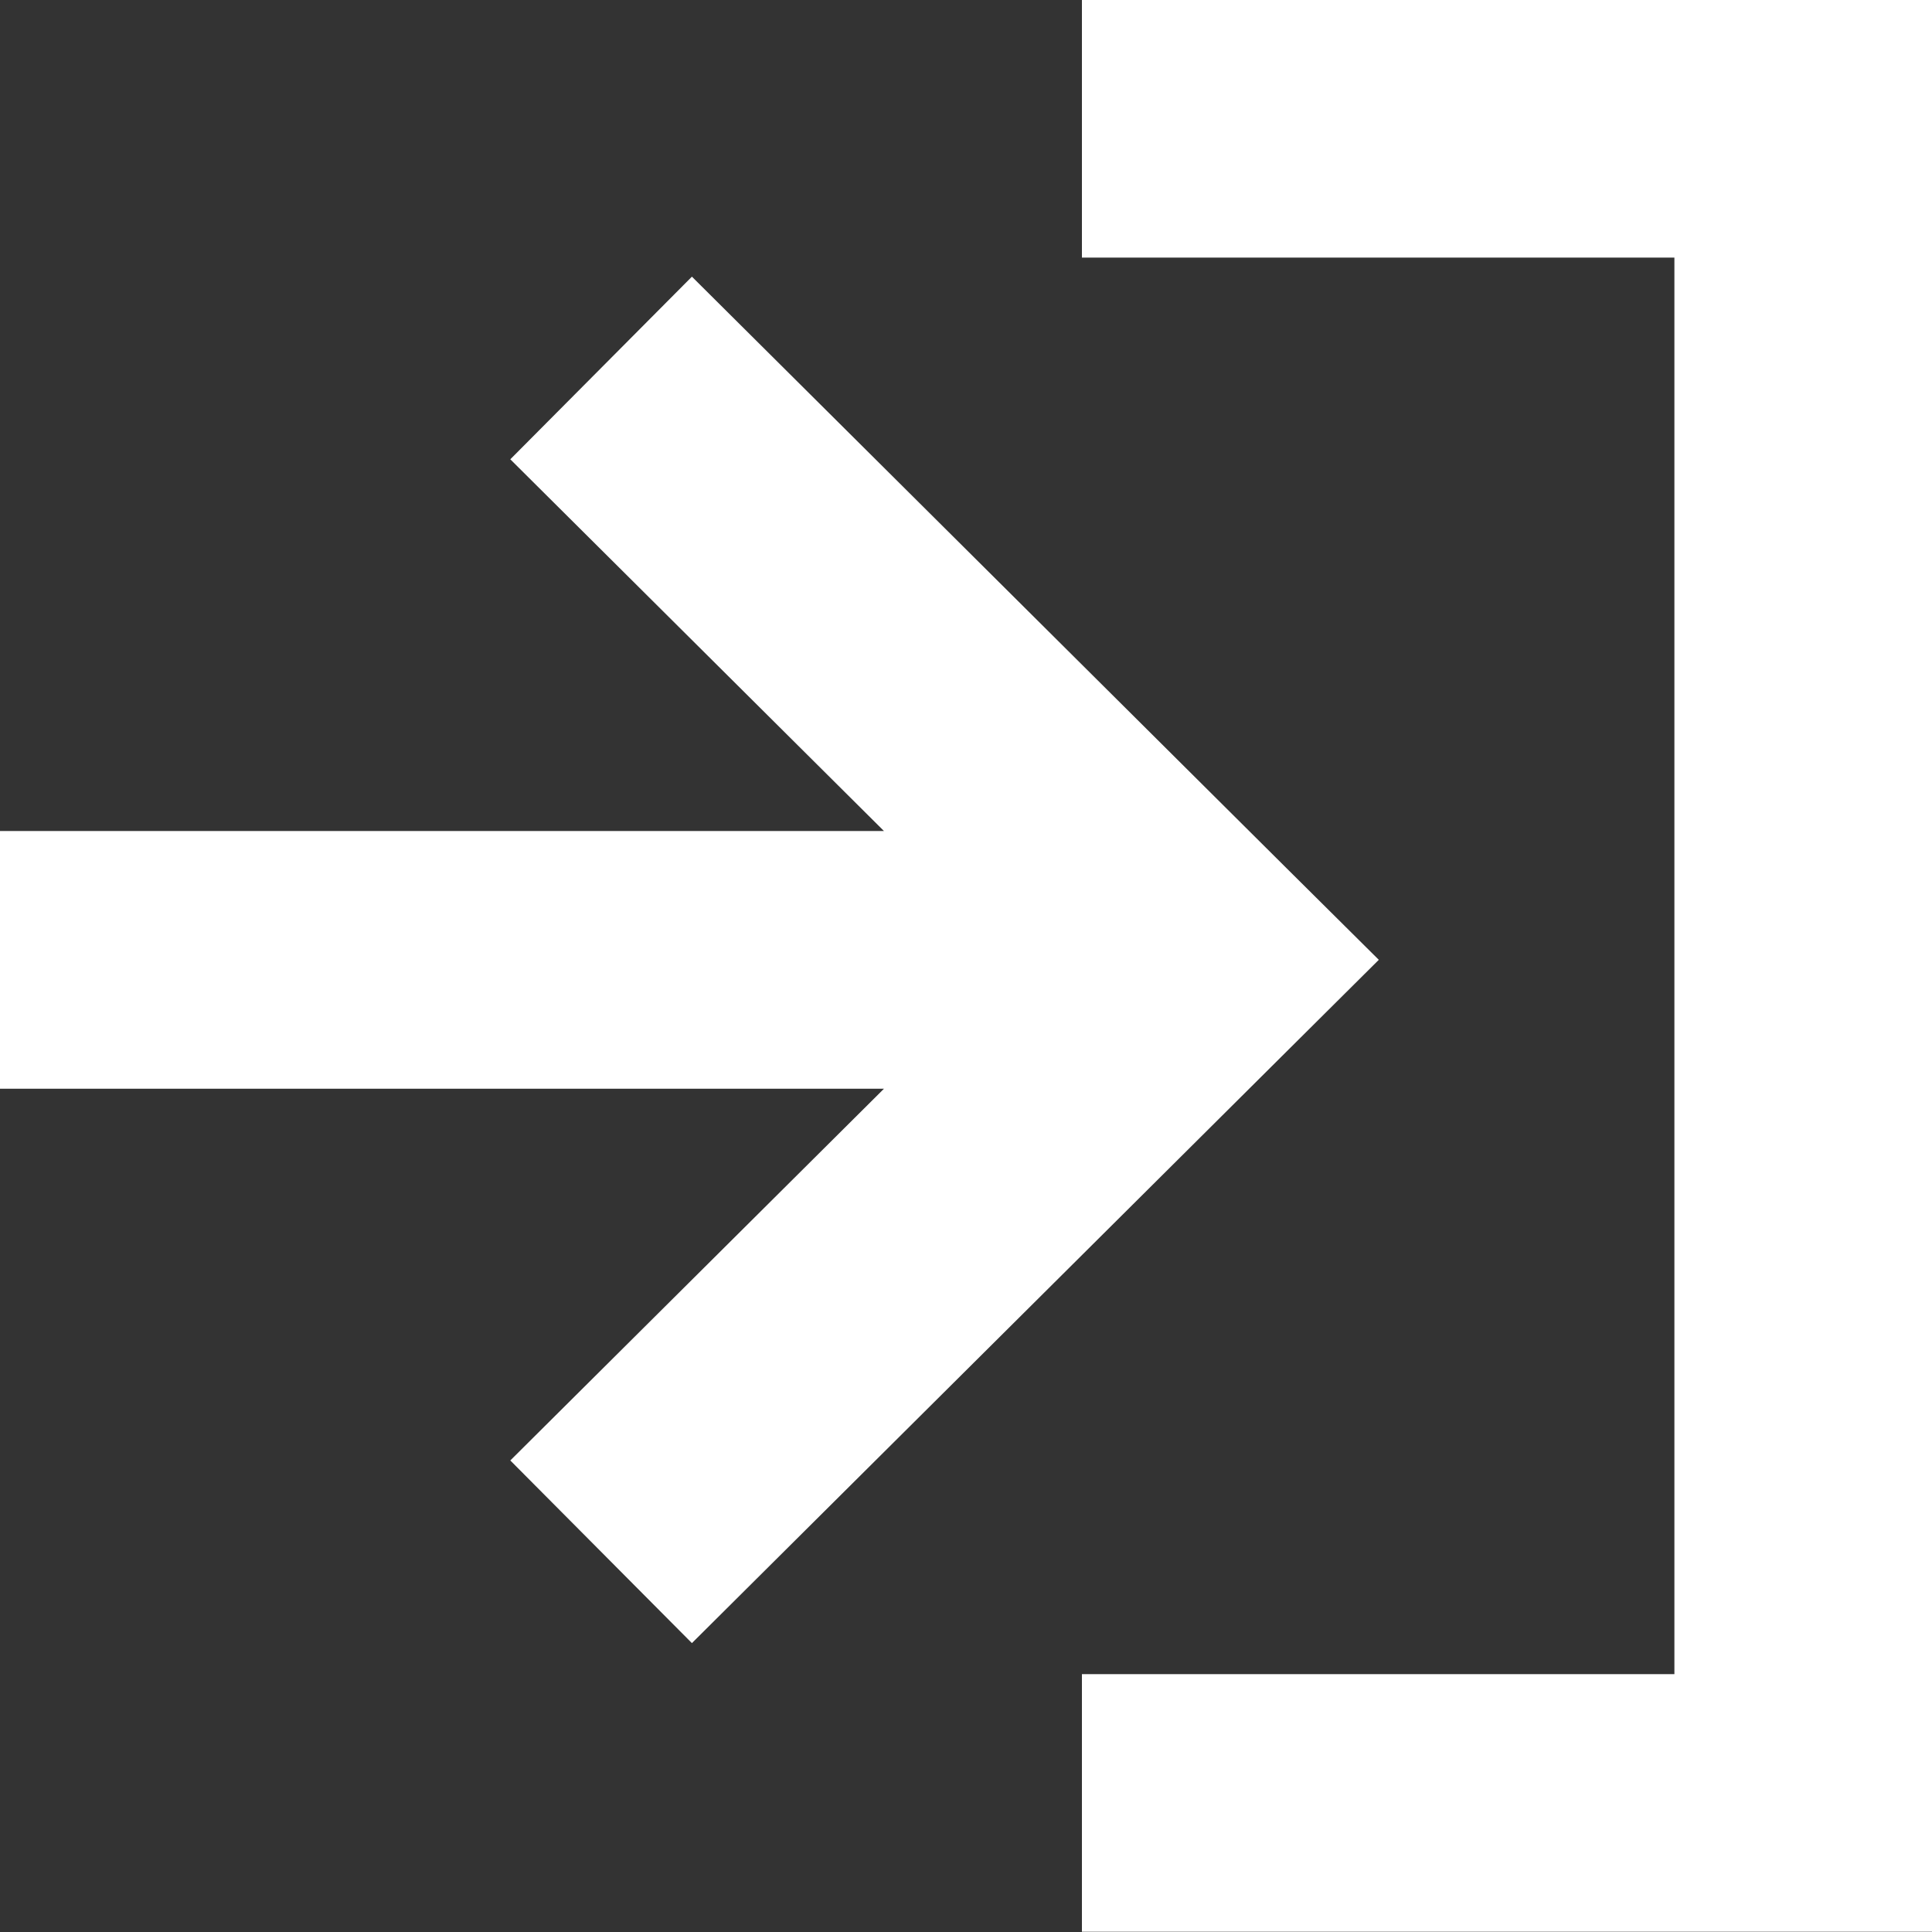 <svg width="15" height="15" viewBox="0 0 15 15" fill="none" xmlns="http://www.w3.org/2000/svg">
<rect x="0" y="0" width="15" height="15" fill="#333333" stroke="none"/>
<path fill-rule="evenodd" clip-rule="evenodd" d="M8.4 2H13V12.998H8.4V14.998H14H15V13.998V1V0H14H8.4V2ZM3.962 3.566L6.863 6.452H0V8.453H6.863L3.962 11.339L5.372 12.757L9.992 8.161L10.705 7.452L9.992 6.744L5.372 2.148L3.962 3.566Z" fill="white"/>
</svg>
